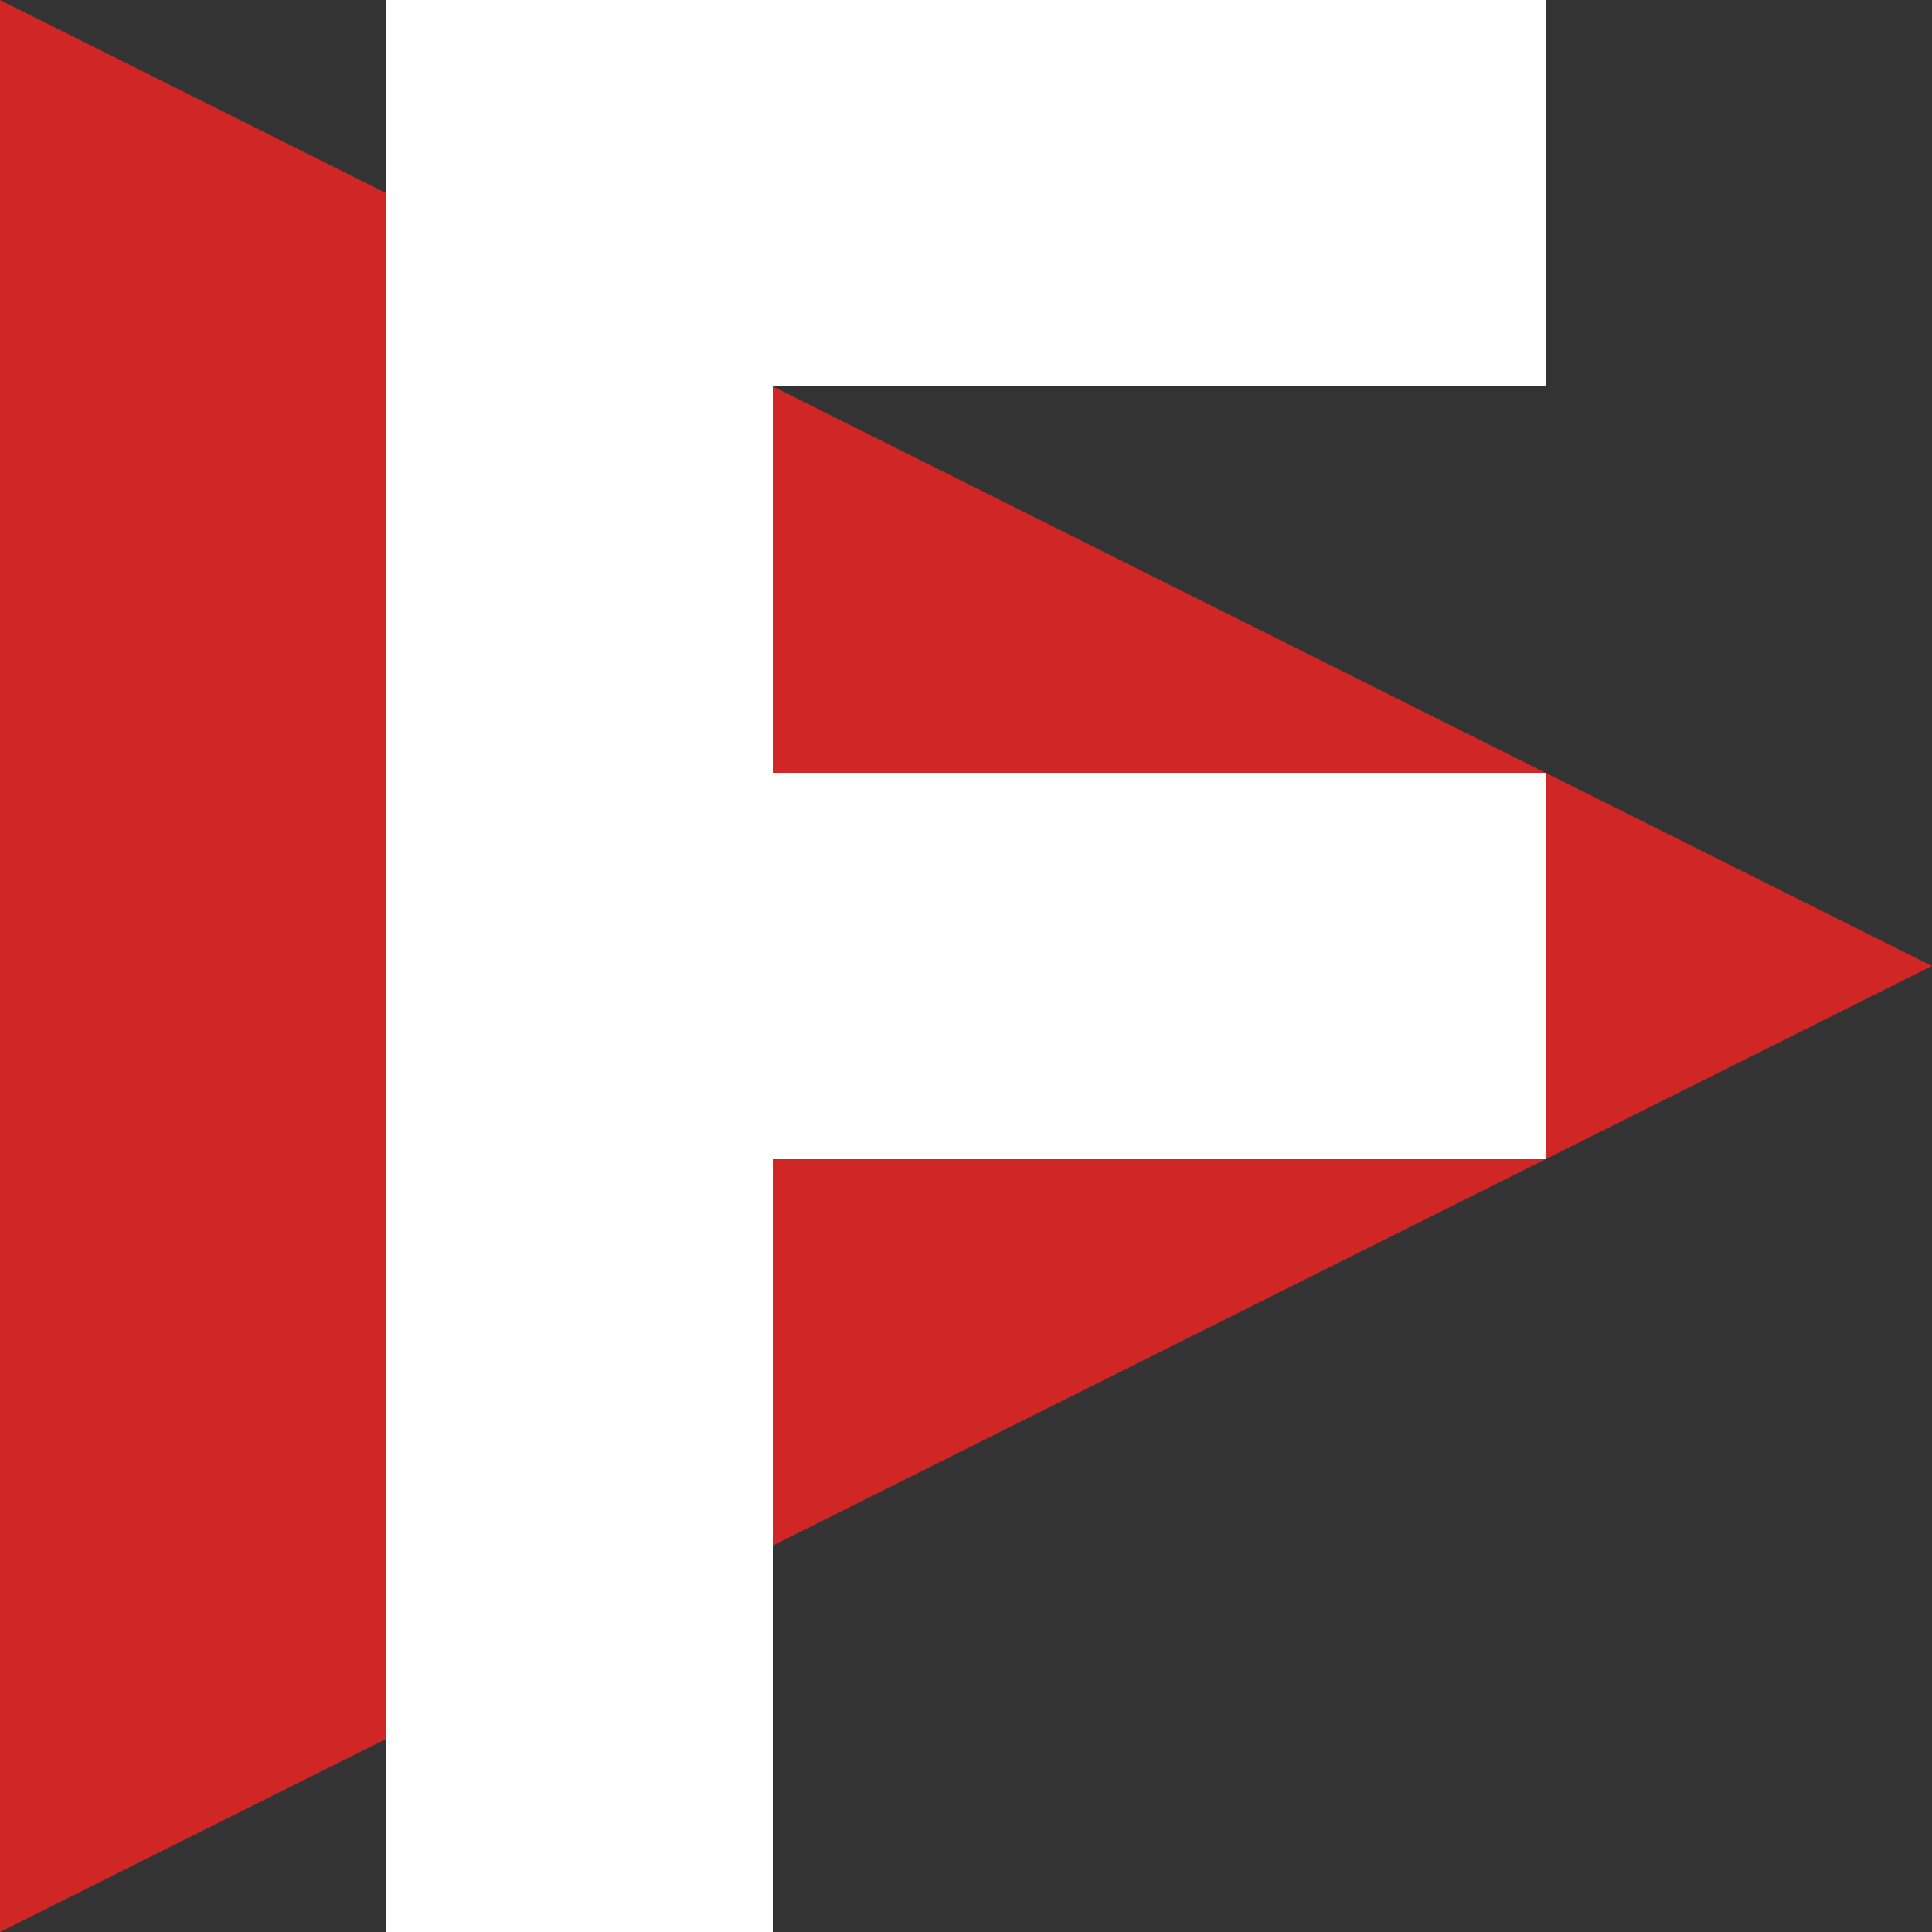<svg width="30" height="30" viewBox="0 0 30 30" fill="none" xmlns="http://www.w3.org/2000/svg">
<rect x="0" y="0" width="30" height="30" fill="#333333" stroke="none"/>
<path d="M30 15L0 30L0 0L30 15Z" fill="#D12626"/>
<rect x="6" width="6" height="30" fill="white"/>
<path d="M6 12H24V18H6V12Z" fill="white"/>
<path d="M6 0H24V6H6V0Z" fill="white"/>
</svg>
